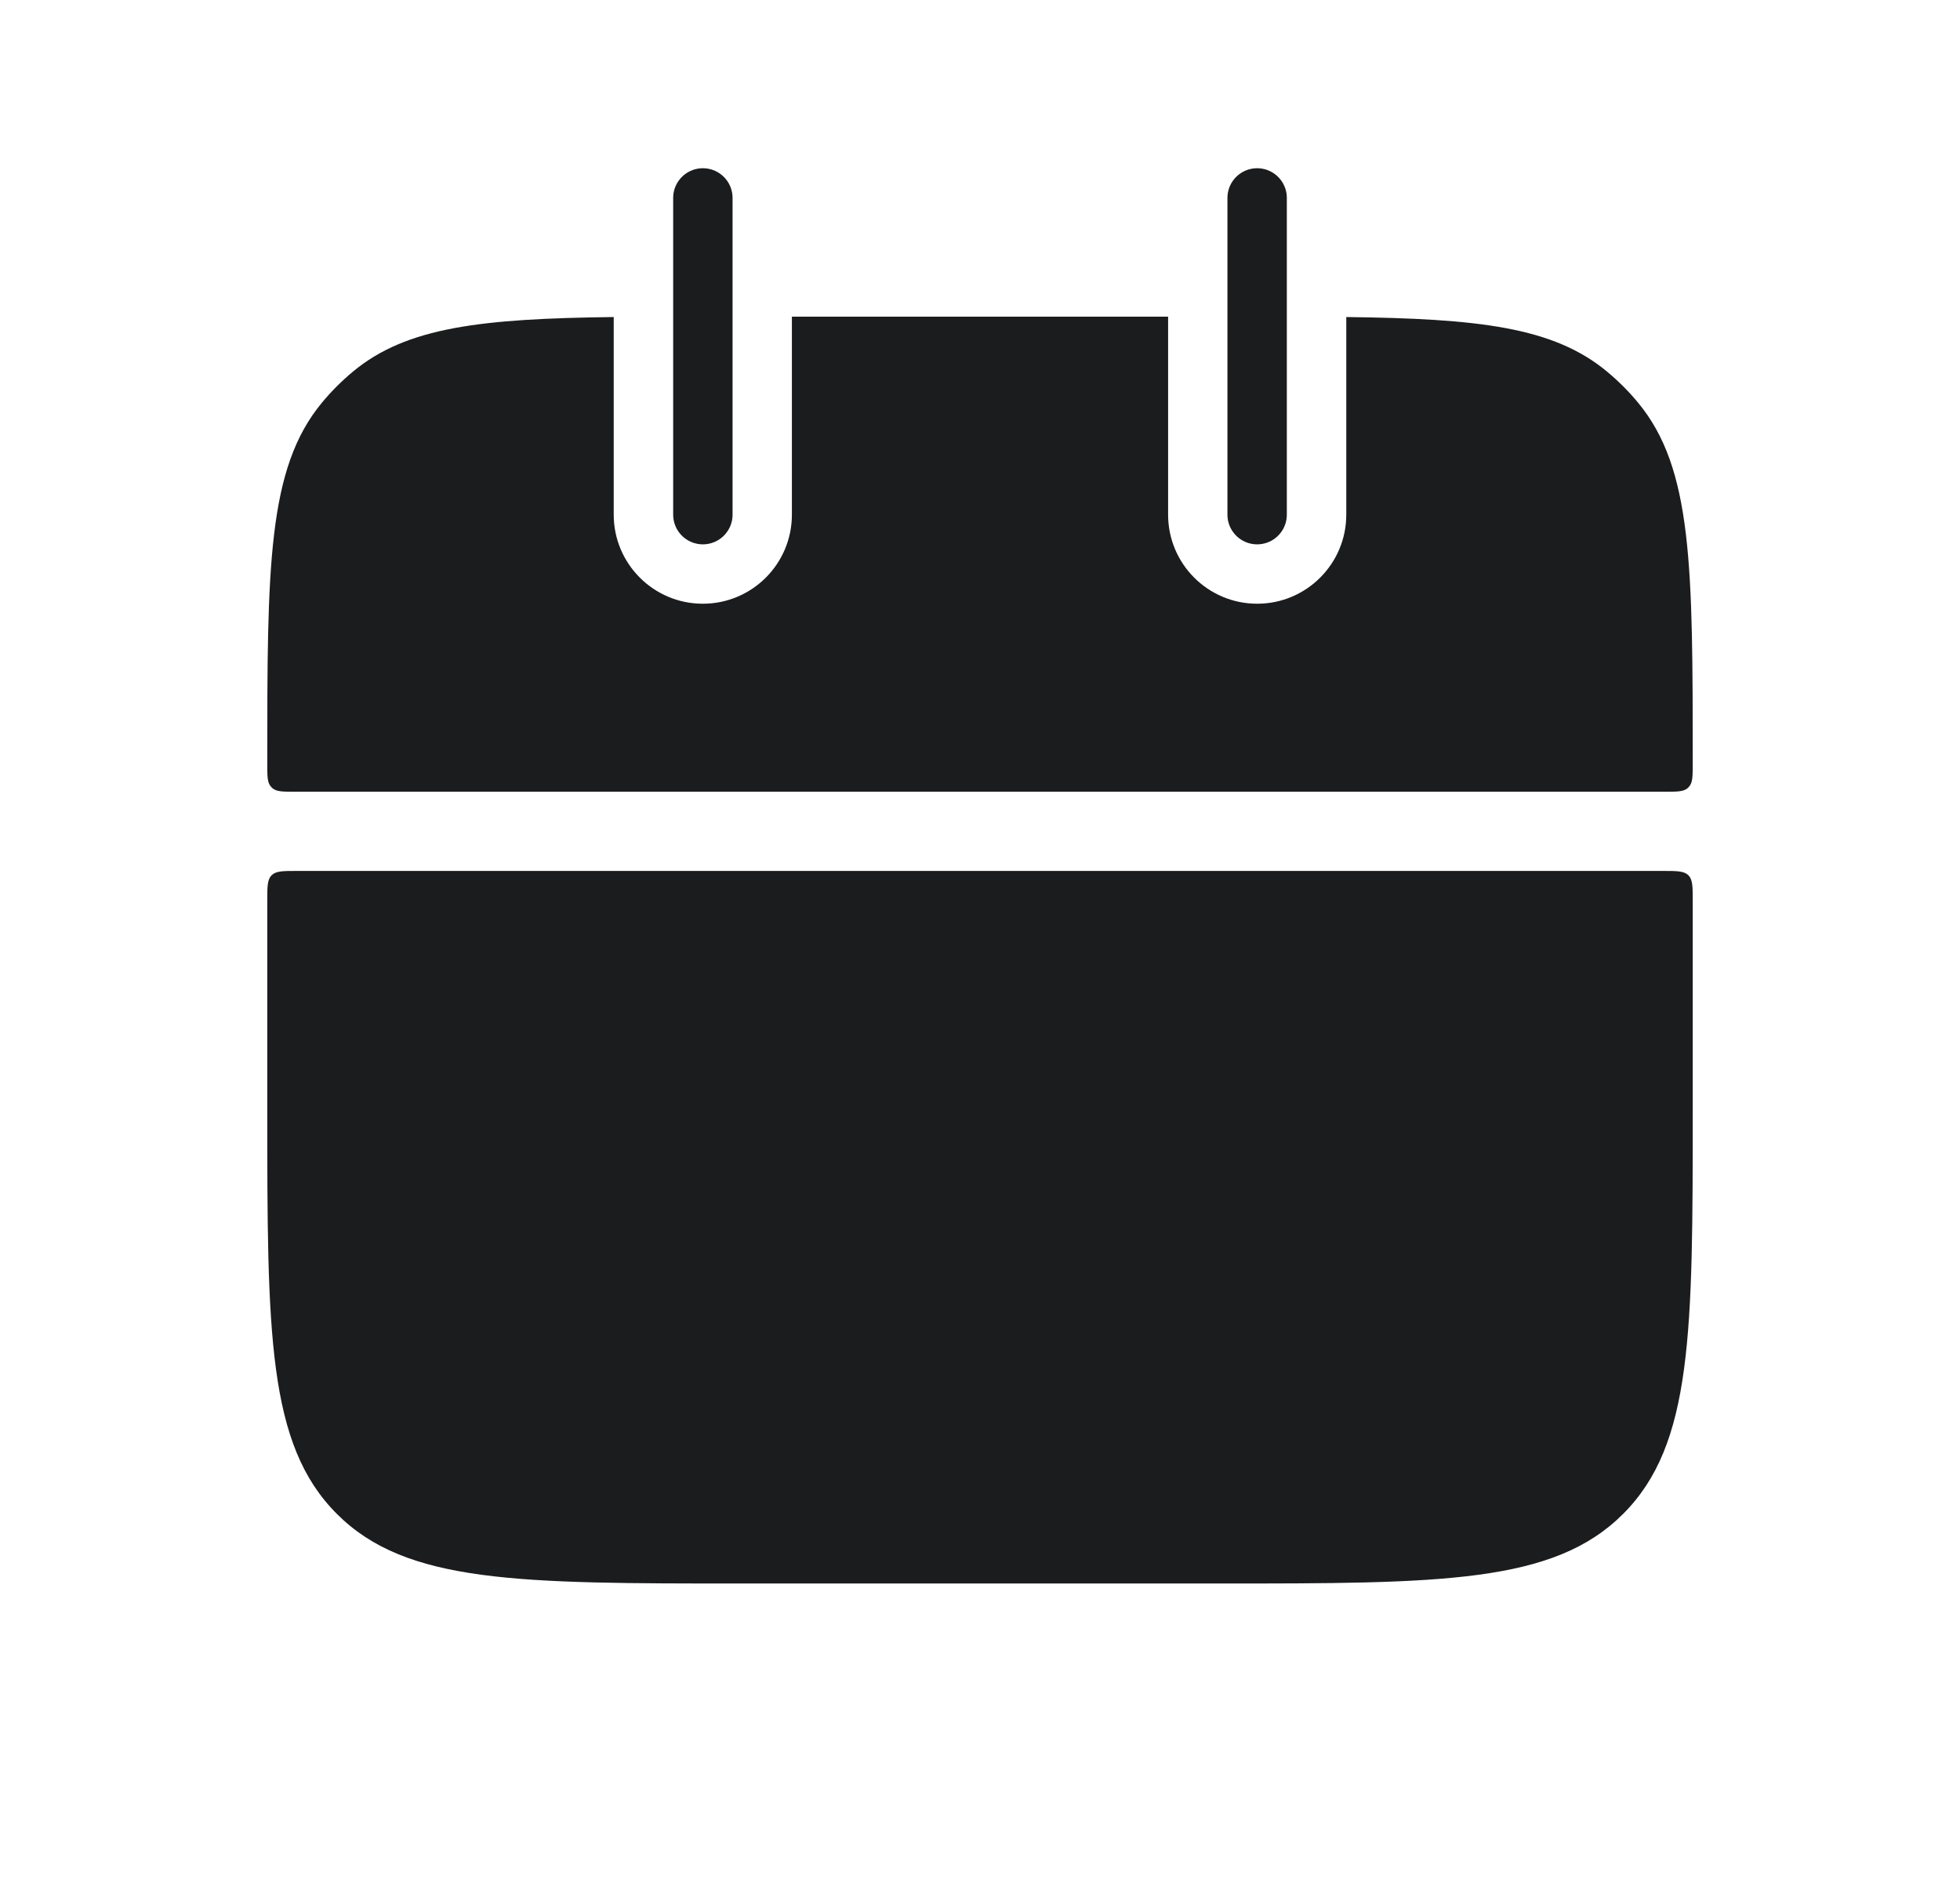 <svg width="33" height="32" viewBox="0 0 33 32" fill="none" xmlns="http://www.w3.org/2000/svg">
<path fill-rule="evenodd" clip-rule="evenodd" d="M10.333 5.339C8.112 5.366 6.848 5.506 5.945 6.256C5.755 6.414 5.58 6.588 5.423 6.778C4.5 7.889 4.5 9.547 4.5 12.863C4.5 13.07 4.5 13.174 4.558 13.243C4.568 13.255 4.578 13.266 4.59 13.276C4.66 13.333 4.763 13.333 4.971 13.333H28.029C28.237 13.333 28.34 13.333 28.41 13.276C28.422 13.266 28.433 13.255 28.442 13.243C28.5 13.174 28.5 13.07 28.5 12.863C28.5 9.547 28.5 7.889 27.577 6.778C27.42 6.588 27.245 6.414 27.055 6.256C26.152 5.506 24.888 5.366 22.667 5.339L22.667 8.667C22.667 9.495 21.995 10.167 21.167 10.167C20.338 10.167 19.667 9.495 19.667 8.667L19.667 5.333H13.333L13.333 8.667C13.333 9.495 12.662 10.167 11.833 10.167C11.005 10.167 10.333 9.495 10.333 8.667L10.333 5.339Z" fill="#1B1C1E"/>
<path d="M4.5 15.167C4.5 14.931 4.5 14.813 4.573 14.74C4.646 14.667 4.764 14.667 5 14.667H28C28.236 14.667 28.354 14.667 28.427 14.74C28.5 14.813 28.5 14.931 28.5 15.167V18.667C28.5 22.438 28.5 24.323 27.328 25.495C26.157 26.667 24.271 26.667 20.5 26.667H12.5C8.729 26.667 6.843 26.667 5.672 25.495C4.5 24.323 4.5 22.438 4.5 18.667V15.167Z" fill="#1B1C1E"/>
<path d="M11.834 3.333L11.834 8.667" stroke="#1B1C1E" stroke-linecap="round"/>
<path d="M21.166 3.333L21.166 8.667" stroke="#1B1C1E" stroke-linecap="round"/>
</svg>
